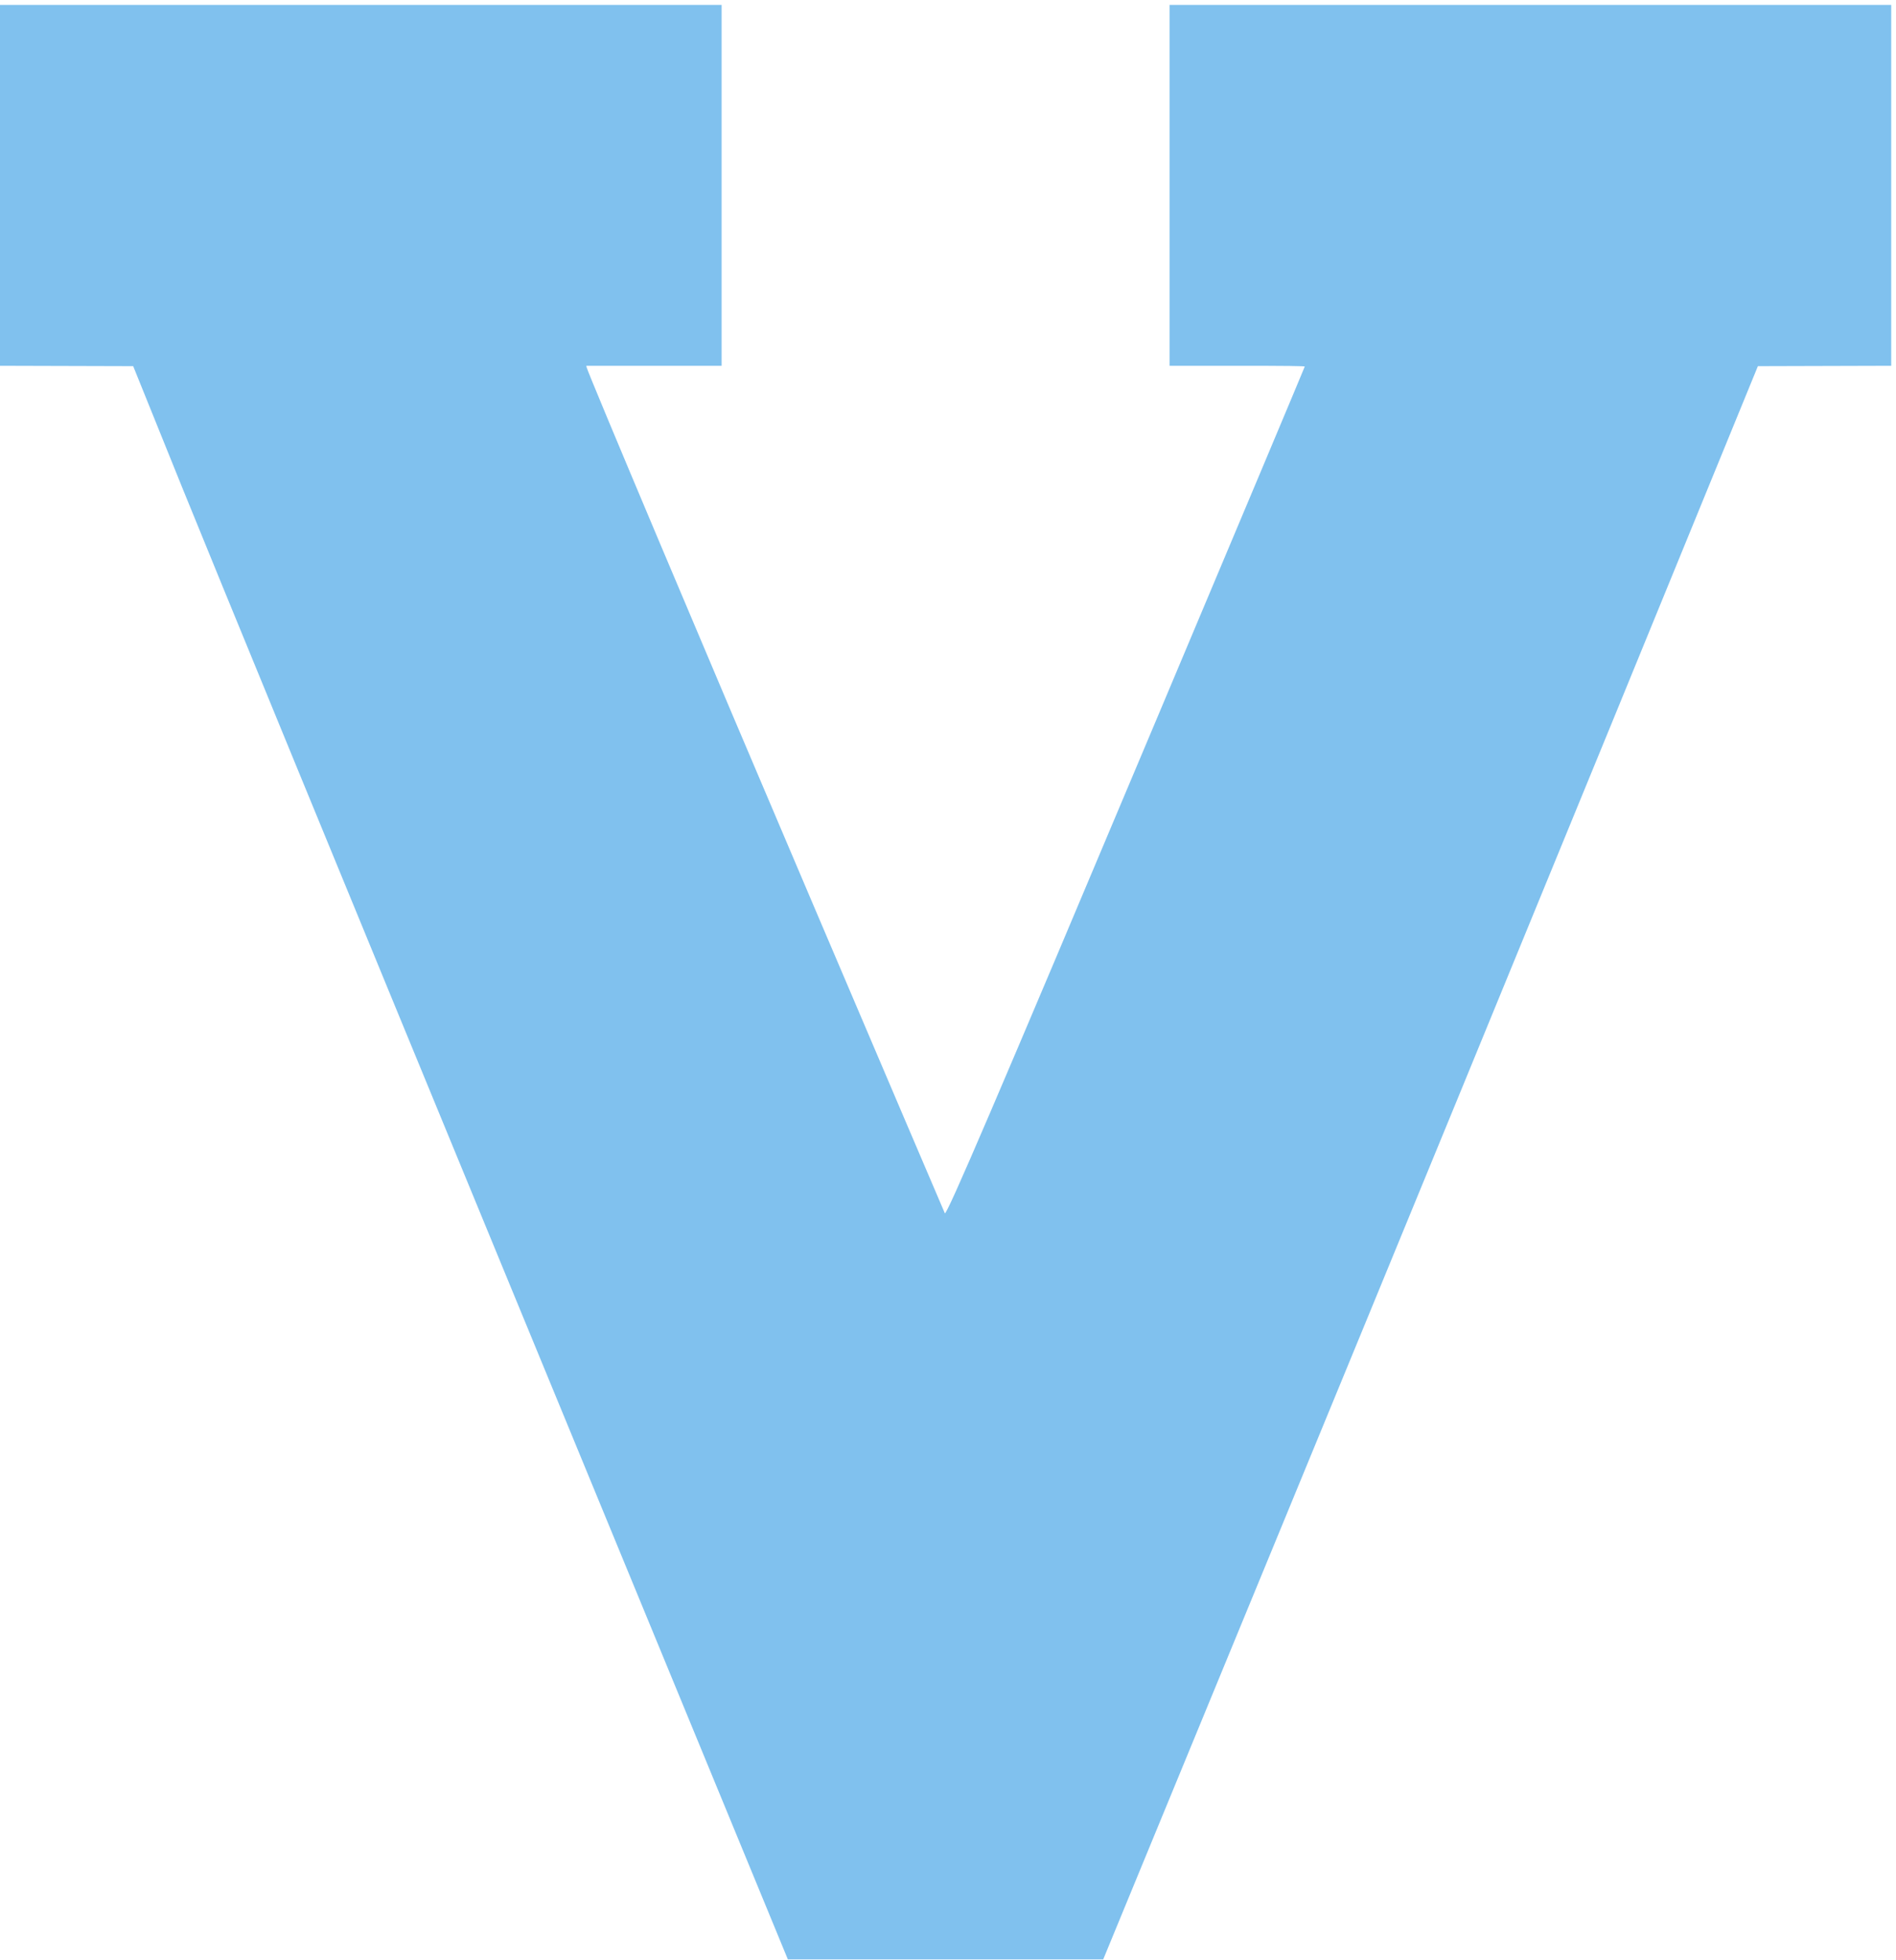 <?xml version="1.0" encoding="UTF-8" standalone="no"?>
<!DOCTYPE svg PUBLIC "-//W3C//DTD SVG 1.1//EN" "http://www.w3.org/Graphics/SVG/1.1/DTD/svg11.dtd">
<svg width="100%" height="100%" viewBox="0 0 2841 2936" version="1.1" xmlns="http://www.w3.org/2000/svg" xmlns:xlink="http://www.w3.org/1999/xlink" xml:space="preserve" xmlns:serif="http://www.serif.com/" style="fill-rule:evenodd;clip-rule:evenodd;stroke-linejoin:round;stroke-miterlimit:1.414;">
    <g transform="matrix(0.095,-1.4585e-16,-1.4585e-16,-0.095,-27,2969)">
        <path d="M284,28329L284,25484L1334,25481L2385,25478L3161,23557C3621,22420 5729,17289 8324,10994L12711,352L17685,352L20545,7292C22119,11110 24442,16763 25709,19856L28011,25478L29062,25481L30114,25484L30114,31175L24423,31175L18732,31175L18732,28329L18732,25484L19798,25484C20584,25484 20864,25480 20864,25472C20864,25465 19807,22950 18515,19883C15994,13894 15212,12071 15187,12119C15180,12132 14246,14321 13111,16984C11379,21047 9556,25370 9537,25460L9532,25484L11666,25484L11666,31175L5975,31175L284,31175L284,28329Z" style="fill:rgb(128,193,238);fill-rule:nonzero;"/>
    </g>
</svg>
